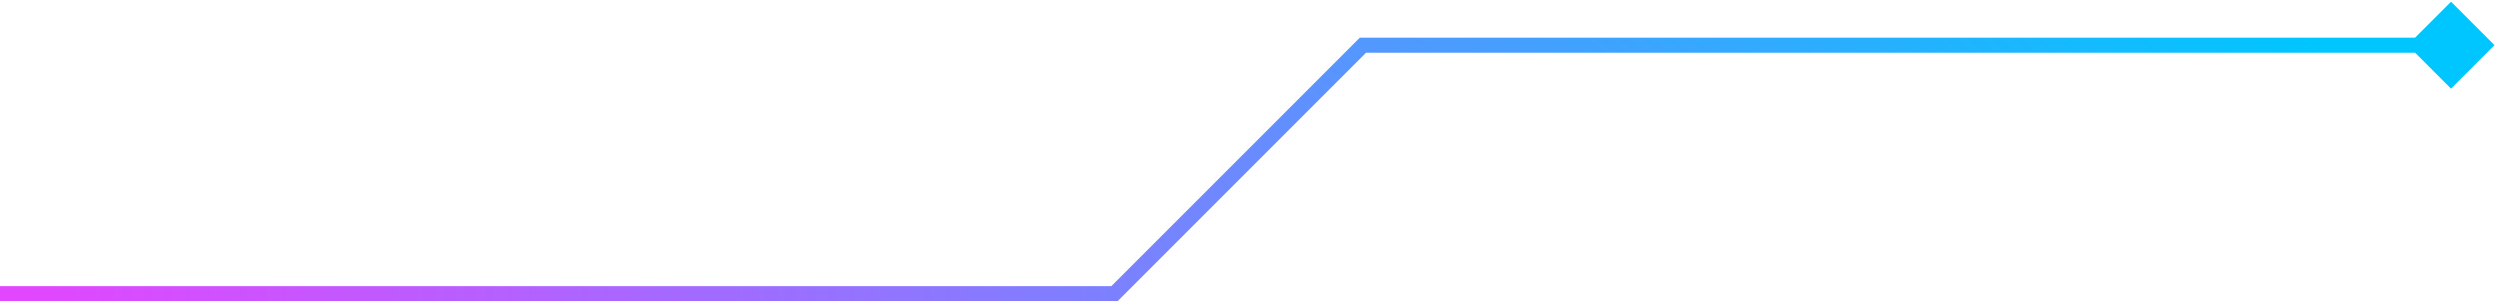 <svg xmlns="http://www.w3.org/2000/svg" width="332" height="40" viewBox="0 0 332 40" fill="none">
    <path
        d="M148 39L148 40L148.414 40L148.707 39.707L148 39ZM181 6L181 5L180.586 5L180.293 5.293L181 6ZM331.273 6L325.5 0.227L319.727 6L325.5 11.774L331.273 6ZM-8.6135e-07 40L148 40L148 38L8.61339e-07 38L-8.6135e-07 40ZM148.707 39.707L181.707 6.707L180.293 5.293L147.293 38.293L148.707 39.707ZM181 7L325.5 7L325.5 5L181 5L181 7Z"
        fill="url(#paint0_radial_3_169)" />
    <defs>
        <radialGradient id="paint0_radial_3_169" cx="0" cy="0" r="1" gradientUnits="userSpaceOnUse"
            gradientTransform="translate(0 39) scale(325 107.045)">
            <stop stop-color="#E346FF" />
            <stop offset="1" stop-color="#00C6FF" />
        </radialGradient>
    </defs>
</svg>